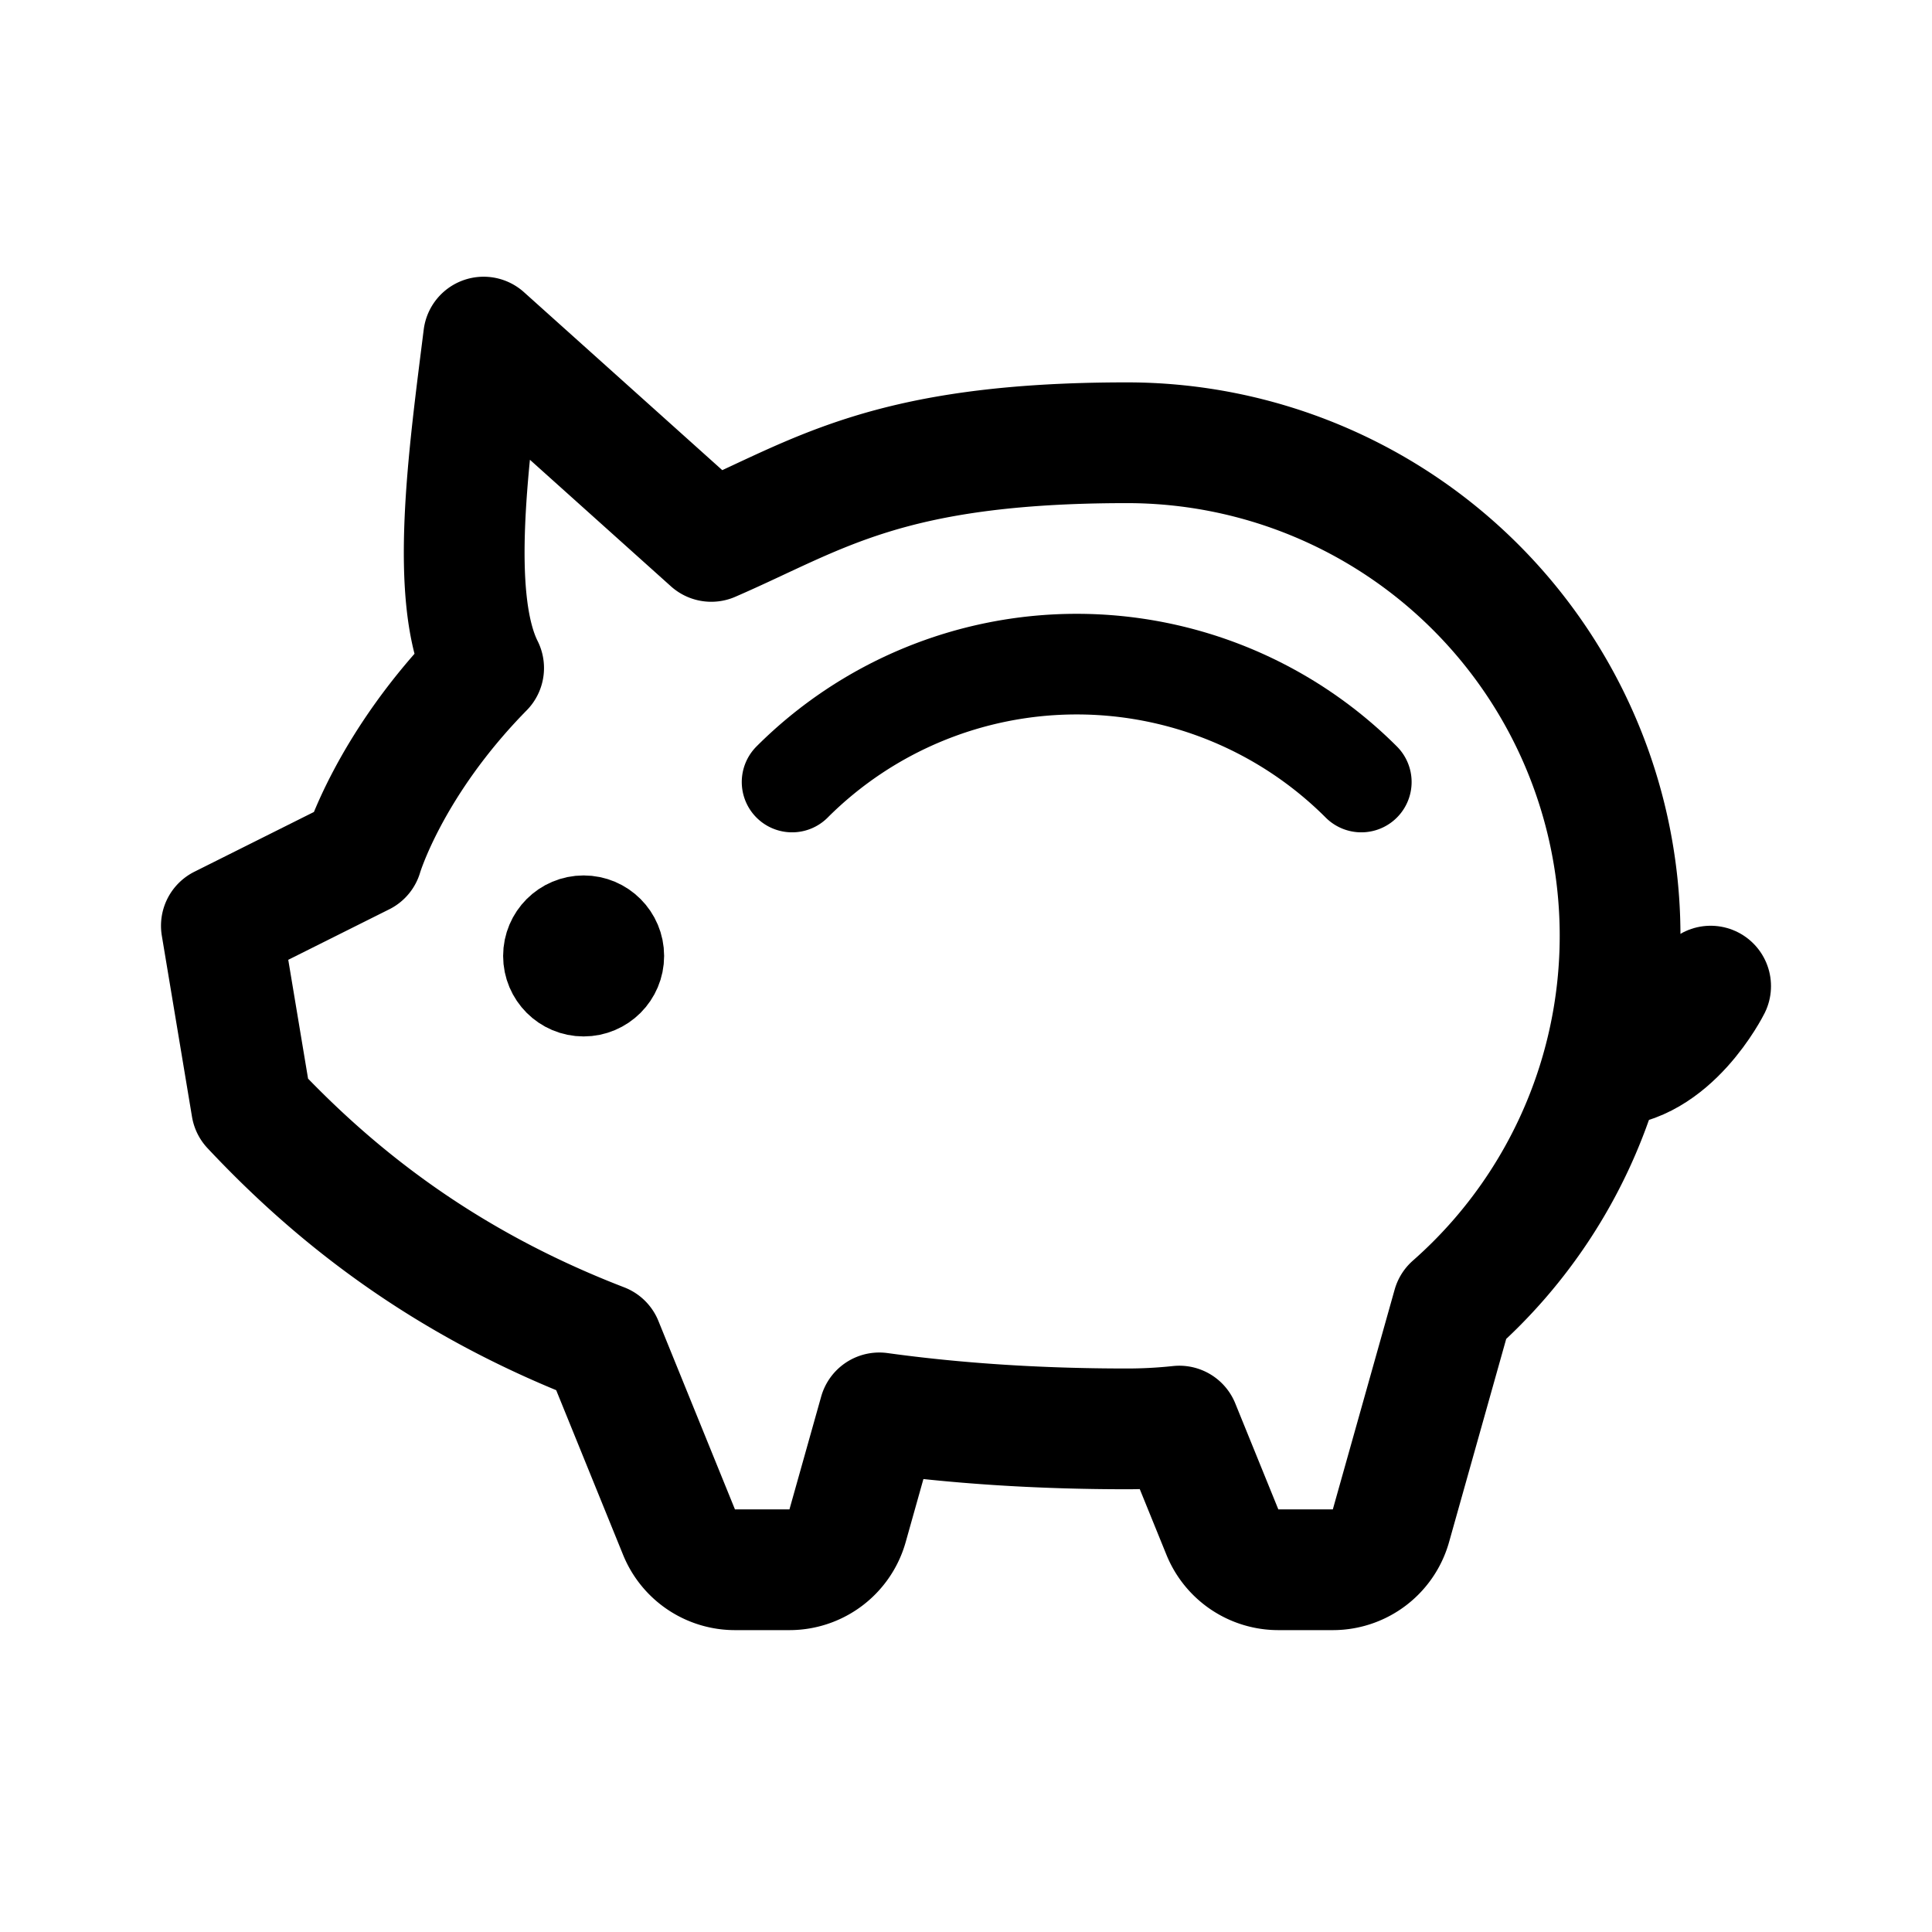 <svg xmlns="http://www.w3.org/2000/svg" width="192" height="192" fill="none"><path stroke="#000" stroke-linecap="round" stroke-linejoin="round" stroke-width="12" d="M159.5 106c6.5 0 10.5-8 10.5-8"/><circle cx="58" cy="95" r="4" stroke="#000" stroke-linecap="round" stroke-linejoin="round" stroke-width="8"/><path stroke="#000" stroke-linecap="round" stroke-linejoin="round" stroke-width="12" d="m22 92 3 18c8.158 8.702 18.977 17.403 34.872 23.531l7.608 18.727A6 6 0 0 0 73.039 156h5.416a6 6 0 0 0 5.776-4.376l3.153-11.213C94.808 141.435 102.981 142 112 142q2.62 0 5.2-.277l4.28 10.535a6 6 0 0 0 5.559 3.742h5.416a6 6 0 0 0 5.776-4.376l6.143-21.841a48.995 48.995 0 0 0 2.274-71.431A49 49 0 0 0 112 44c-23.868 0-30.683 5.196-41.315 9.803L48.062 33.5c-1.456 11.654-3.496 25.921 0 32.887C38.642 75.97 36 85 36 85z"/><path stroke="#000" stroke-linecap="round" stroke-linejoin="round" stroke-width="10" d="M78.716 77.716a40 40 0 0 1 56.568 0"/></svg>